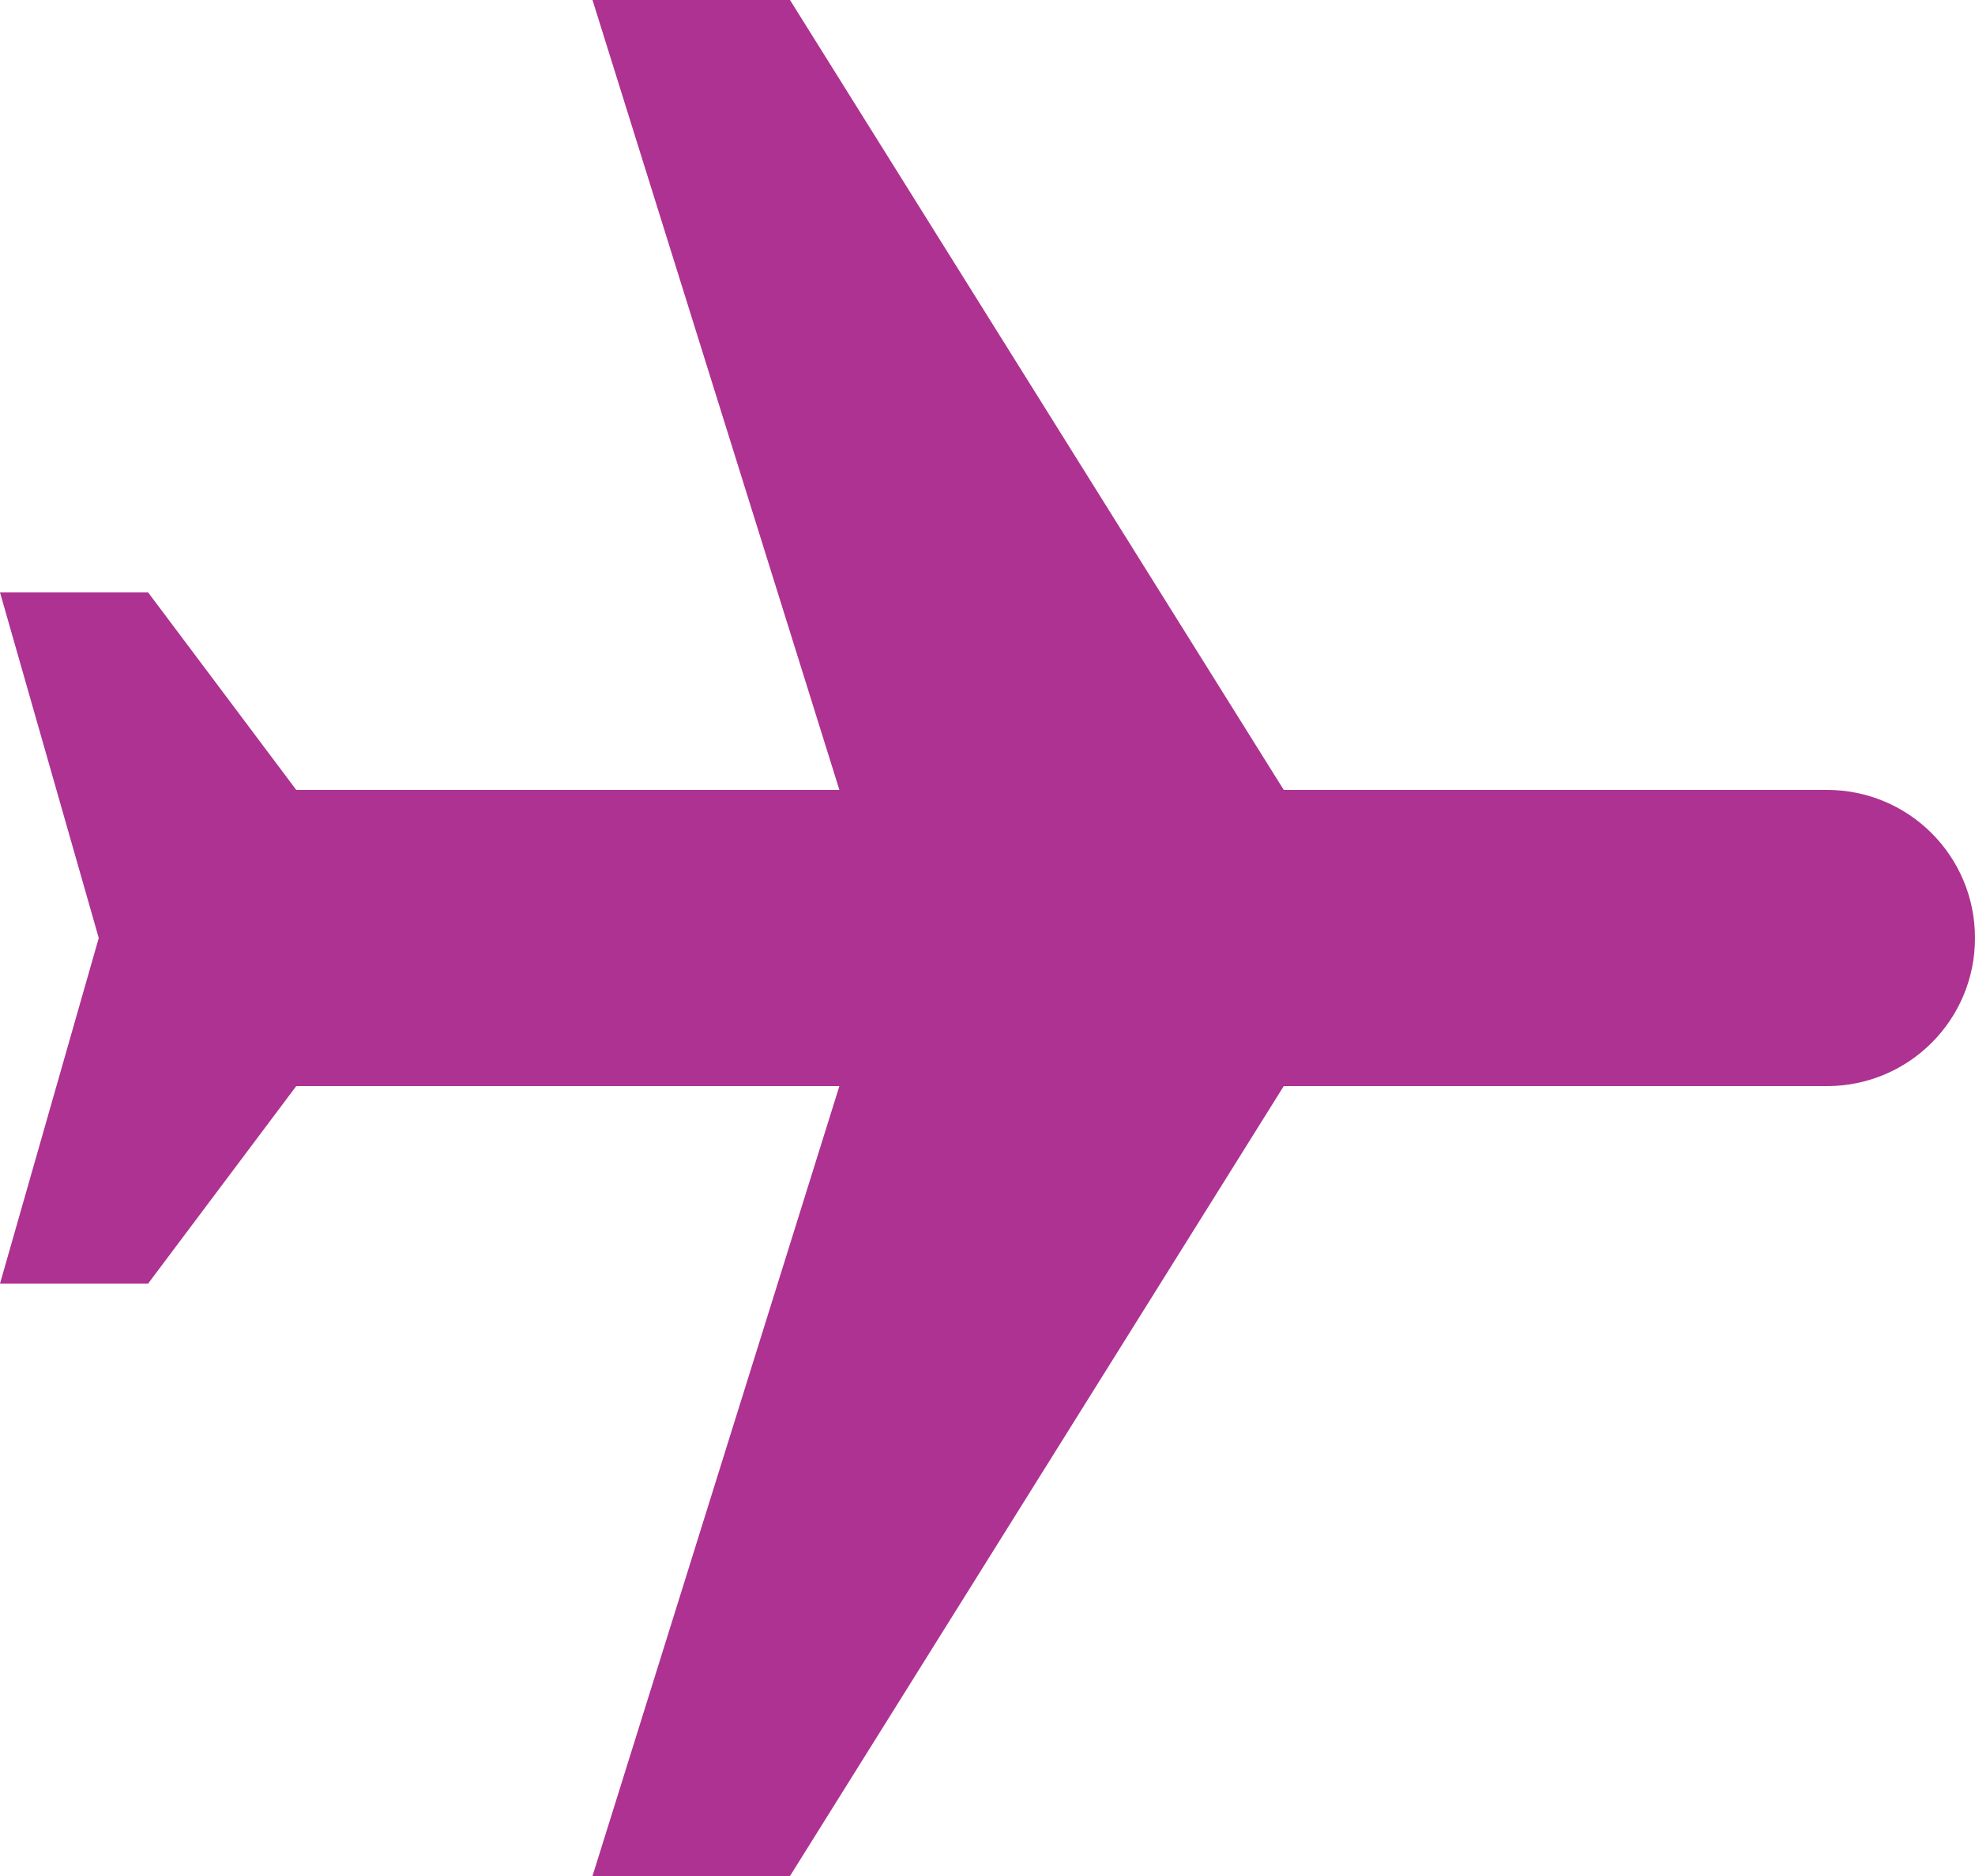 <svg width="20" height="19" viewBox="0 0 20 19" fill="none" xmlns="http://www.w3.org/2000/svg">
<path d="M6 0L8 0L13 8L18.5 8C19.33 8 20 8.67 20 9.5C20 10.33 19.33 11 18.5 11H13L8 19L6 19L8.5 11L3 11L1.5 13H0L1 9.5L0 6H1.5L3 8H8.5L6 0Z" fill="#AE3292"/>
</svg>
